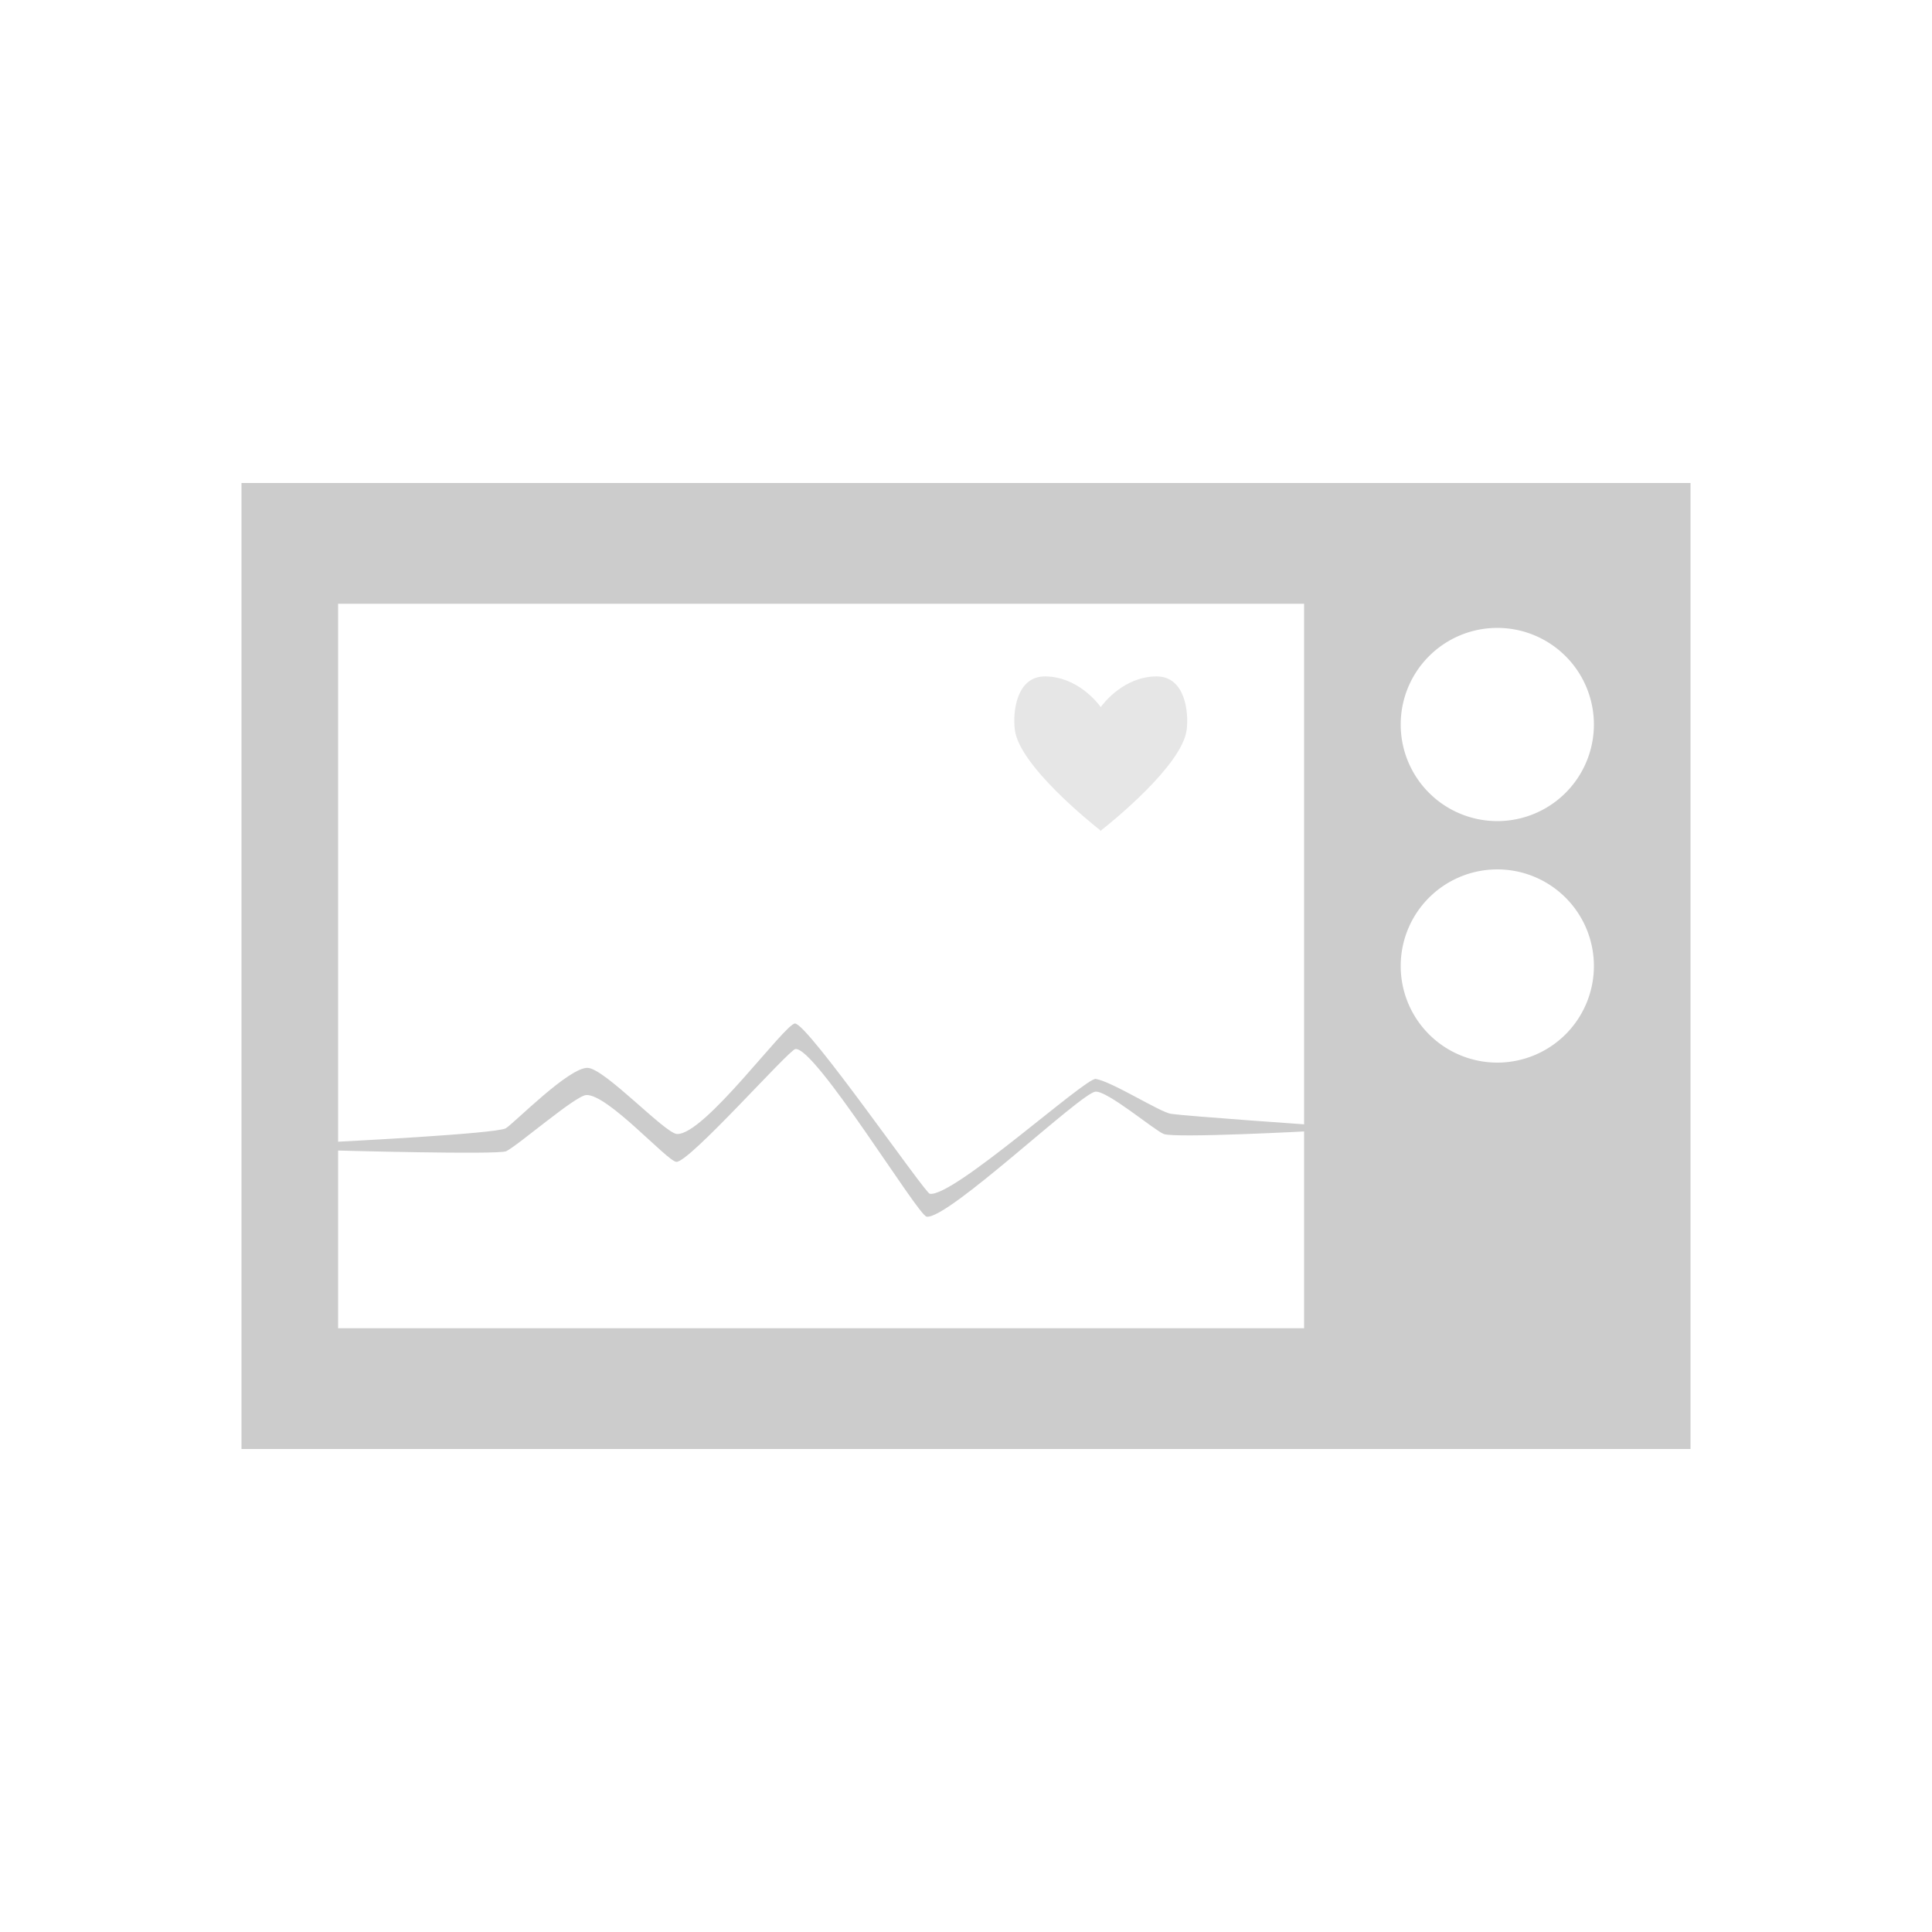<?xml version="1.0" encoding="UTF-8" standalone="no"?>
<!-- Created with Inkscape (http://www.inkscape.org/) -->

<svg
   width="200mm"
   height="200mm"
   viewBox="0 0 200 200"
   version="1.1"
   id="svg5"
   inkscape:export-filename="BedsideMonitor.svg"
   inkscape:export-xdpi="25.4"
   inkscape:export-ydpi="25.4"
   xmlns:inkscape="http://www.inkscape.org/namespaces/inkscape"
   xmlns:sodipodi="http://sodipodi.sourceforge.net/DTD/sodipodi-0.dtd"
   xmlns="http://www.w3.org/2000/svg"
   xmlns:svg="http://www.w3.org/2000/svg">
  <sodipodi:namedview
     id="namedview7"
     pagecolor="#505050"
     bordercolor="#eeeeee"
     borderopacity="1"
     inkscape:showpageshadow="0"
     inkscape:pageopacity="0"
     inkscape:pagecheckerboard="0"
     inkscape:deskcolor="#505050"
     inkscape:document-units="mm"
     showgrid="false"
     inkscape:zoom="0.76078844"
     inkscape:cx="228.7101"
     inkscape:cy="415.35857"
     inkscape:window-width="1920"
     inkscape:window-height="1051"
     inkscape:window-x="0"
     inkscape:window-y="0"
     inkscape:window-maximized="1"
     inkscape:current-layer="layer1" />
  <defs
     id="defs2" />
  <g
     inkscape:label="Layer 1"
     inkscape:groupmode="layer"
     id="layer1"
     transform="translate(25)">
    <path
       id="path804"
       style="fill:#e6e6e6;stroke-width:0.248"
       d="m 83.174,70 c -2.937,-0.008 -3.355,3.414 -3.119,5.179 0.464,3.469 7.91,9.059 8.846,9.75 v 0.071 c 0,0 0.032,-0.024 0.049,-0.036 0.017,0.012 0.049,0.036 0.049,0.036 v -0.071 c 0.936,-0.69 8.382,-6.281 8.845,-9.75 0.236,-1.765 -0.181,-5.187 -3.118,-5.179 -3.346,0.01 -5.449,2.55 -5.776,2.973 -0.326,-0.422 -2.43,-2.963 -5.776,-2.973 z"
       transform="matrix(1,0,0,1.067,0,-4.667)"
       inkscape:label="heart" />
    <path
       id="path586"
       style="fill:#cccccc;stroke-width:0.283"
       d="M 0,50 V 150 H 150 V 50 Z M 10,62.5 H 110 V 137.5 H 10 Z M 130,65 a 10,10 0 0 1 10,10 10,10 0 0 1 -10,10 10,10 0 0 1 -10,-10 10,10 0 0 1 10,-10 z m 0,25 a 10,10 0 0 1 10,10 10,10 0 0 1 -10,10 10,10 0 0 1 -10,-10 10,10 0 0 1 10,-10 z"
       inkscape:label="box" />
    <path
       style="fill:#cccccc;stroke-width:0.273"
       d="m 9.778,118.2 c 0,0 16.66,-0.831 17.585,-1.402 0.881,-0.544 6.586,-6.379 8.499,-6.251 1.781,0.119 7.968,6.755 9.2,6.839 2.815,0.192 11.211,-11.455 12.241,-11.432 1.338,0.03 13.435,17.528 13.942,17.621 2.383,0.435 16.155,-12.061 17.19,-11.885 1.725,0.293 6.636,3.443 7.793,3.614 1.594,0.236 14.547,1.142 14.547,1.142 l 0.004,0.642 c 0,0 -14.125,0.759 -15.308,0.302 -0.942,-0.364 -5.866,-4.516 -7.077,-4.38 -1.553,0.174 -15.303,13.286 -17.475,12.937 -0.915,-0.147 -11.543,-17.639 -13.585,-17.35 -0.686,0.097 -11.013,11.798 -12.324,11.677 -0.962,-0.089 -7.107,-7.021 -9.317,-6.916 -1.115,0.053 -7.031,5.192 -8.291,5.815 -0.784,0.387 -17.593,-0.074 -17.593,-0.074 z"
       id="path876"
       sodipodi:nodetypes="csssssssccssssssscc"
       inkscape:label="puls" />
  </g>
</svg>
